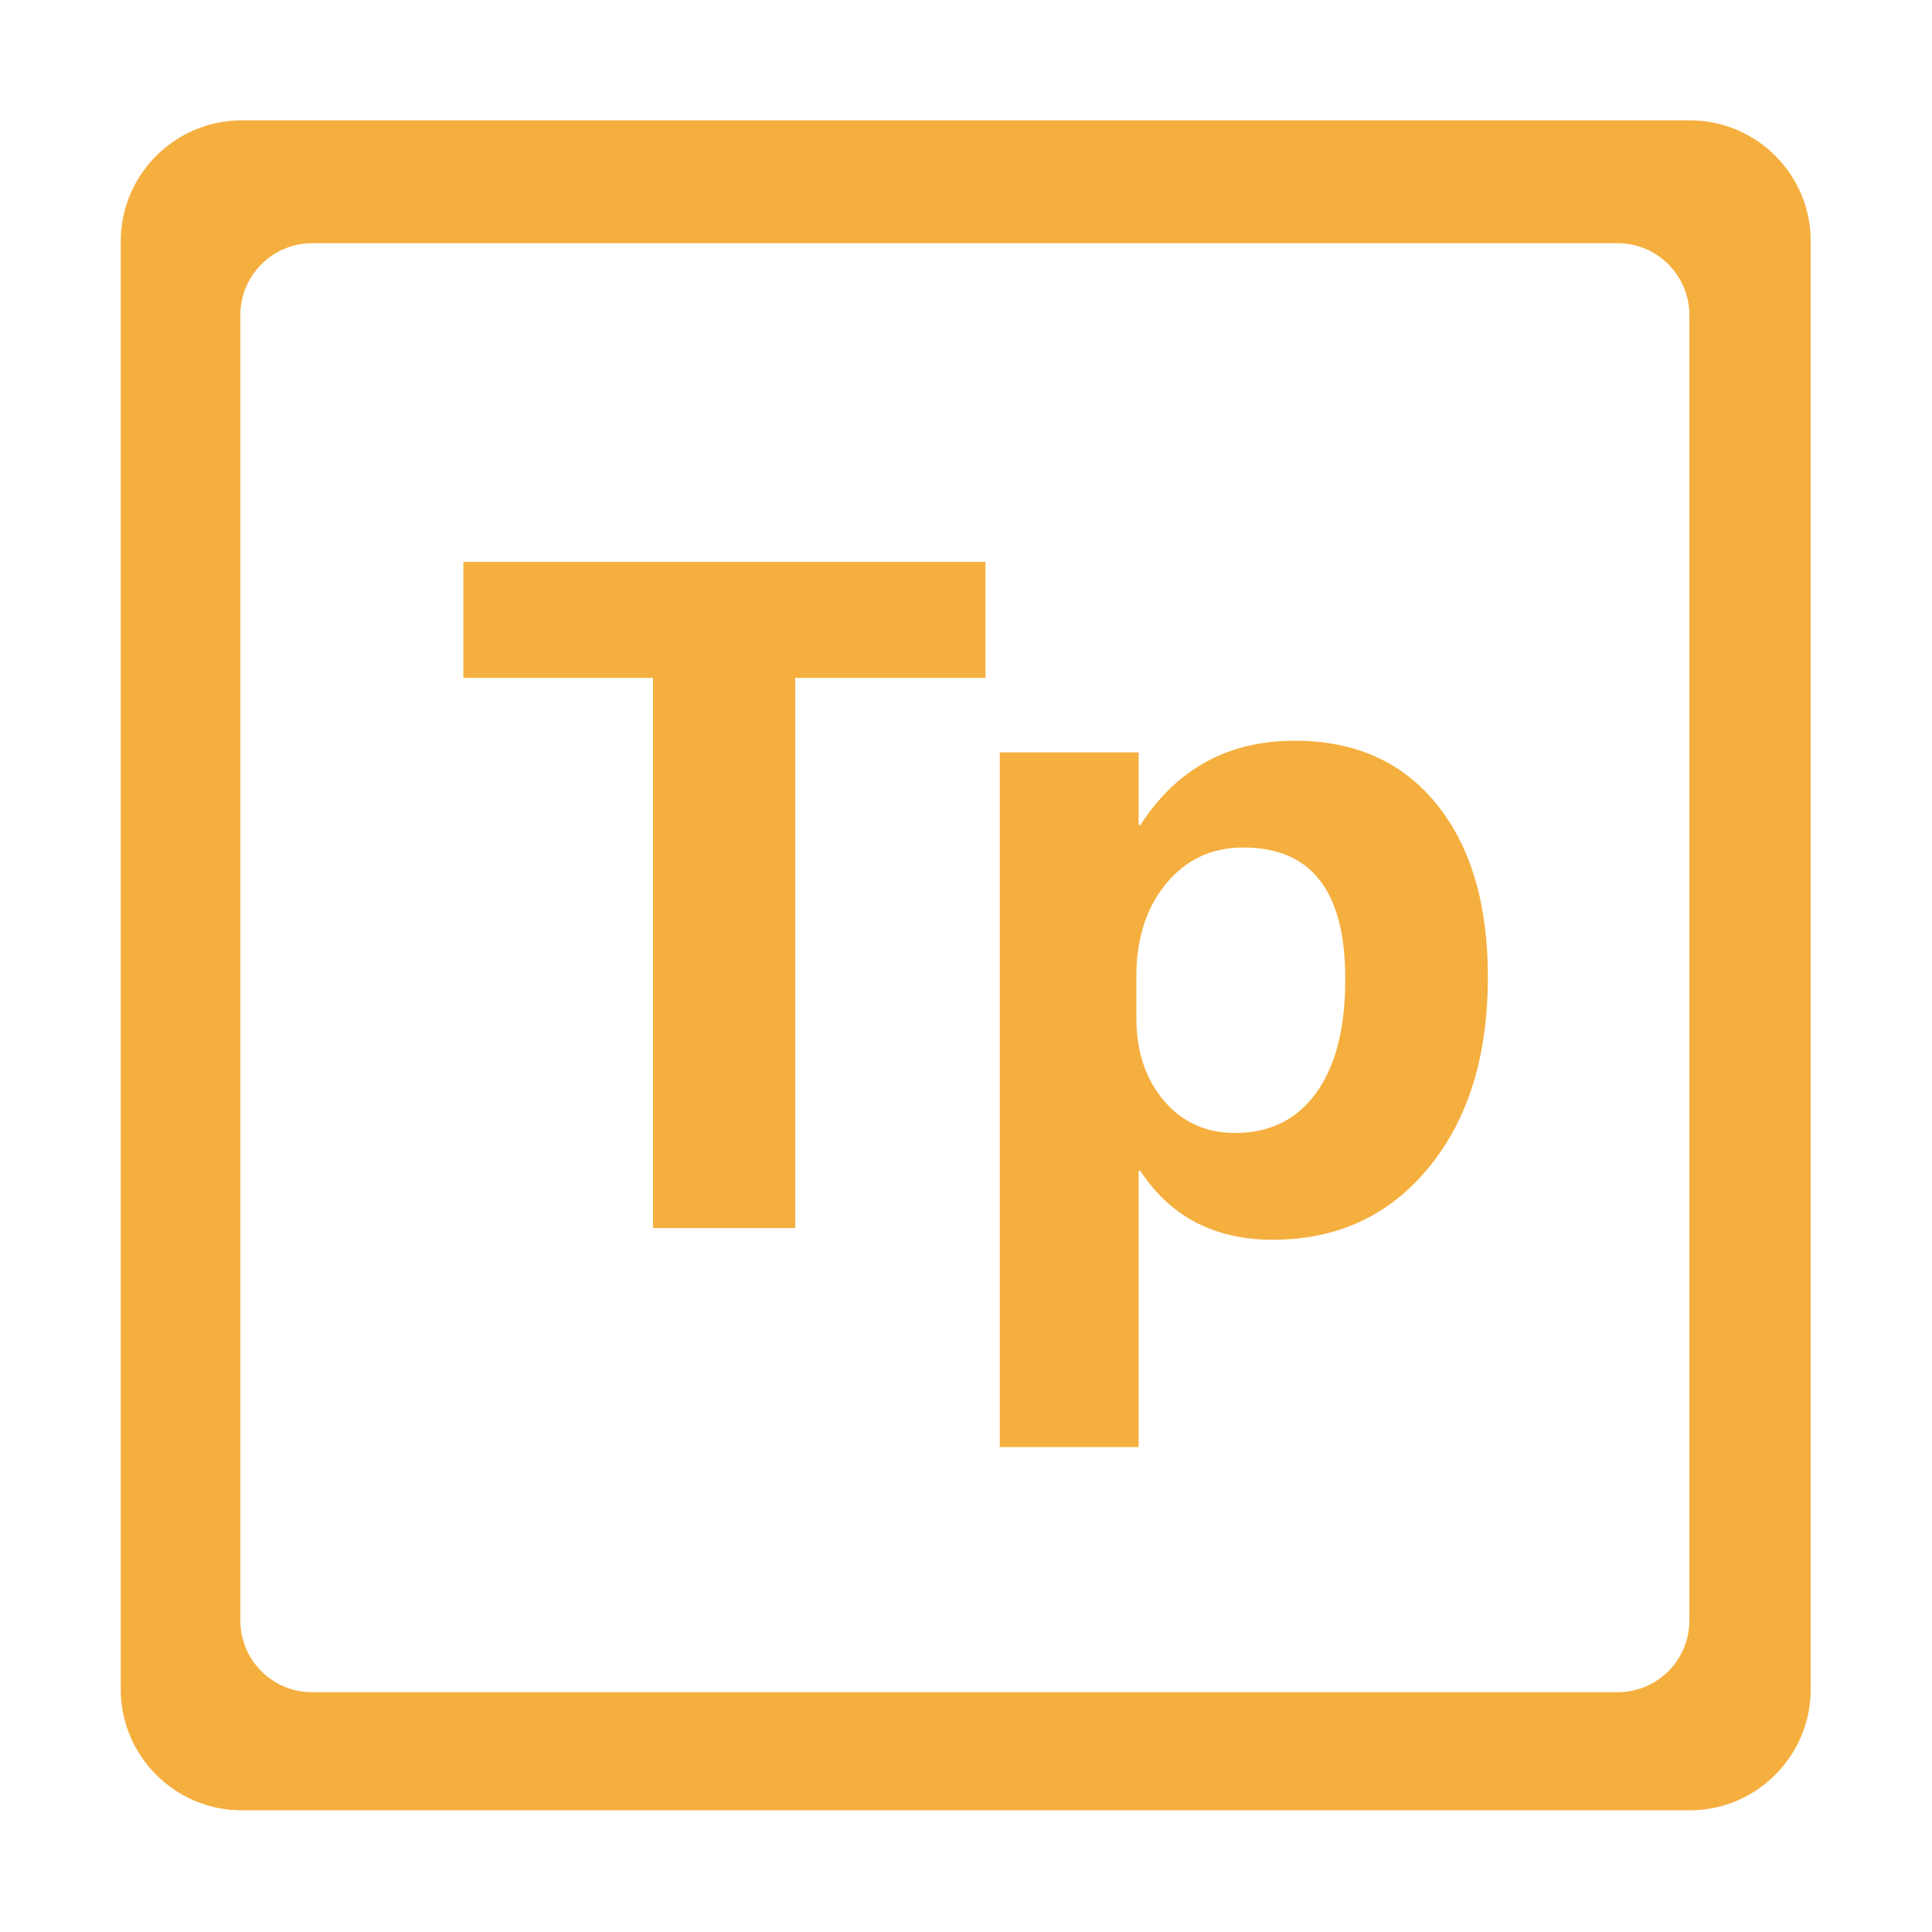 <?xml version="1.0" standalone="no"?><!DOCTYPE svg PUBLIC "-//W3C//DTD SVG 1.1//EN" "http://www.w3.org/Graphics/SVG/1.1/DTD/svg11.dtd"><svg t="1598234291099" class="icon" viewBox="0 0 1024 1024" version="1.1" xmlns="http://www.w3.org/2000/svg" p-id="24162" xmlns:xlink="http://www.w3.org/1999/xlink" width="200" height="200"><defs><style type="text/css"></style></defs><path d="M895.8 63.8H128c-35.2 0-64 28.8-64 64v767.7c0 35.2 28.8 64 64 64h767.7c35.2 0 64-28.8 64-64V127.8c0.1-35.2-28.7-64-63.9-64z m-0.4 795.1c0 21-17 38-38 38h-692c-21 0-38-17-38-38v-692c0-20.9 17.1-38 38-38h692c20.9 0 38 17.1 38 38v692z" fill="#F5AF3F" p-id="24163"></path><path d="M245.6 359.3h100.5v291.6h75.4V359.3h100.8v-61.5H245.6z m440.6 33.3c-35.3 0-62.5 14.9-81.8 44.7h-0.9v-38.5h-73.6V767h73.6V620.6h0.9c16 24.3 39.4 36.5 70.2 36.5 34 0 61.6-12.7 82.5-38.1 21-25.4 31.5-59.1 31.5-101.2 0-38.6-9-69.1-27.1-91.5-18.2-22.5-43.2-33.7-75.3-33.7z m11.5 186.5c-10.3 14.3-24.6 21.4-43 21.4-15.5 0-28.1-5.7-37.8-17.1-9.7-11.4-14.6-26.1-14.6-44v-21.9c0-20.1 5.3-36.5 15.8-49.2 10.6-12.8 24.2-19.1 40.9-19.1 36 0 54 23.1 54 69.3 0.1 26.1-5 46.3-15.3 60.6z" fill="#F5AF3F" p-id="24164"></path></svg>